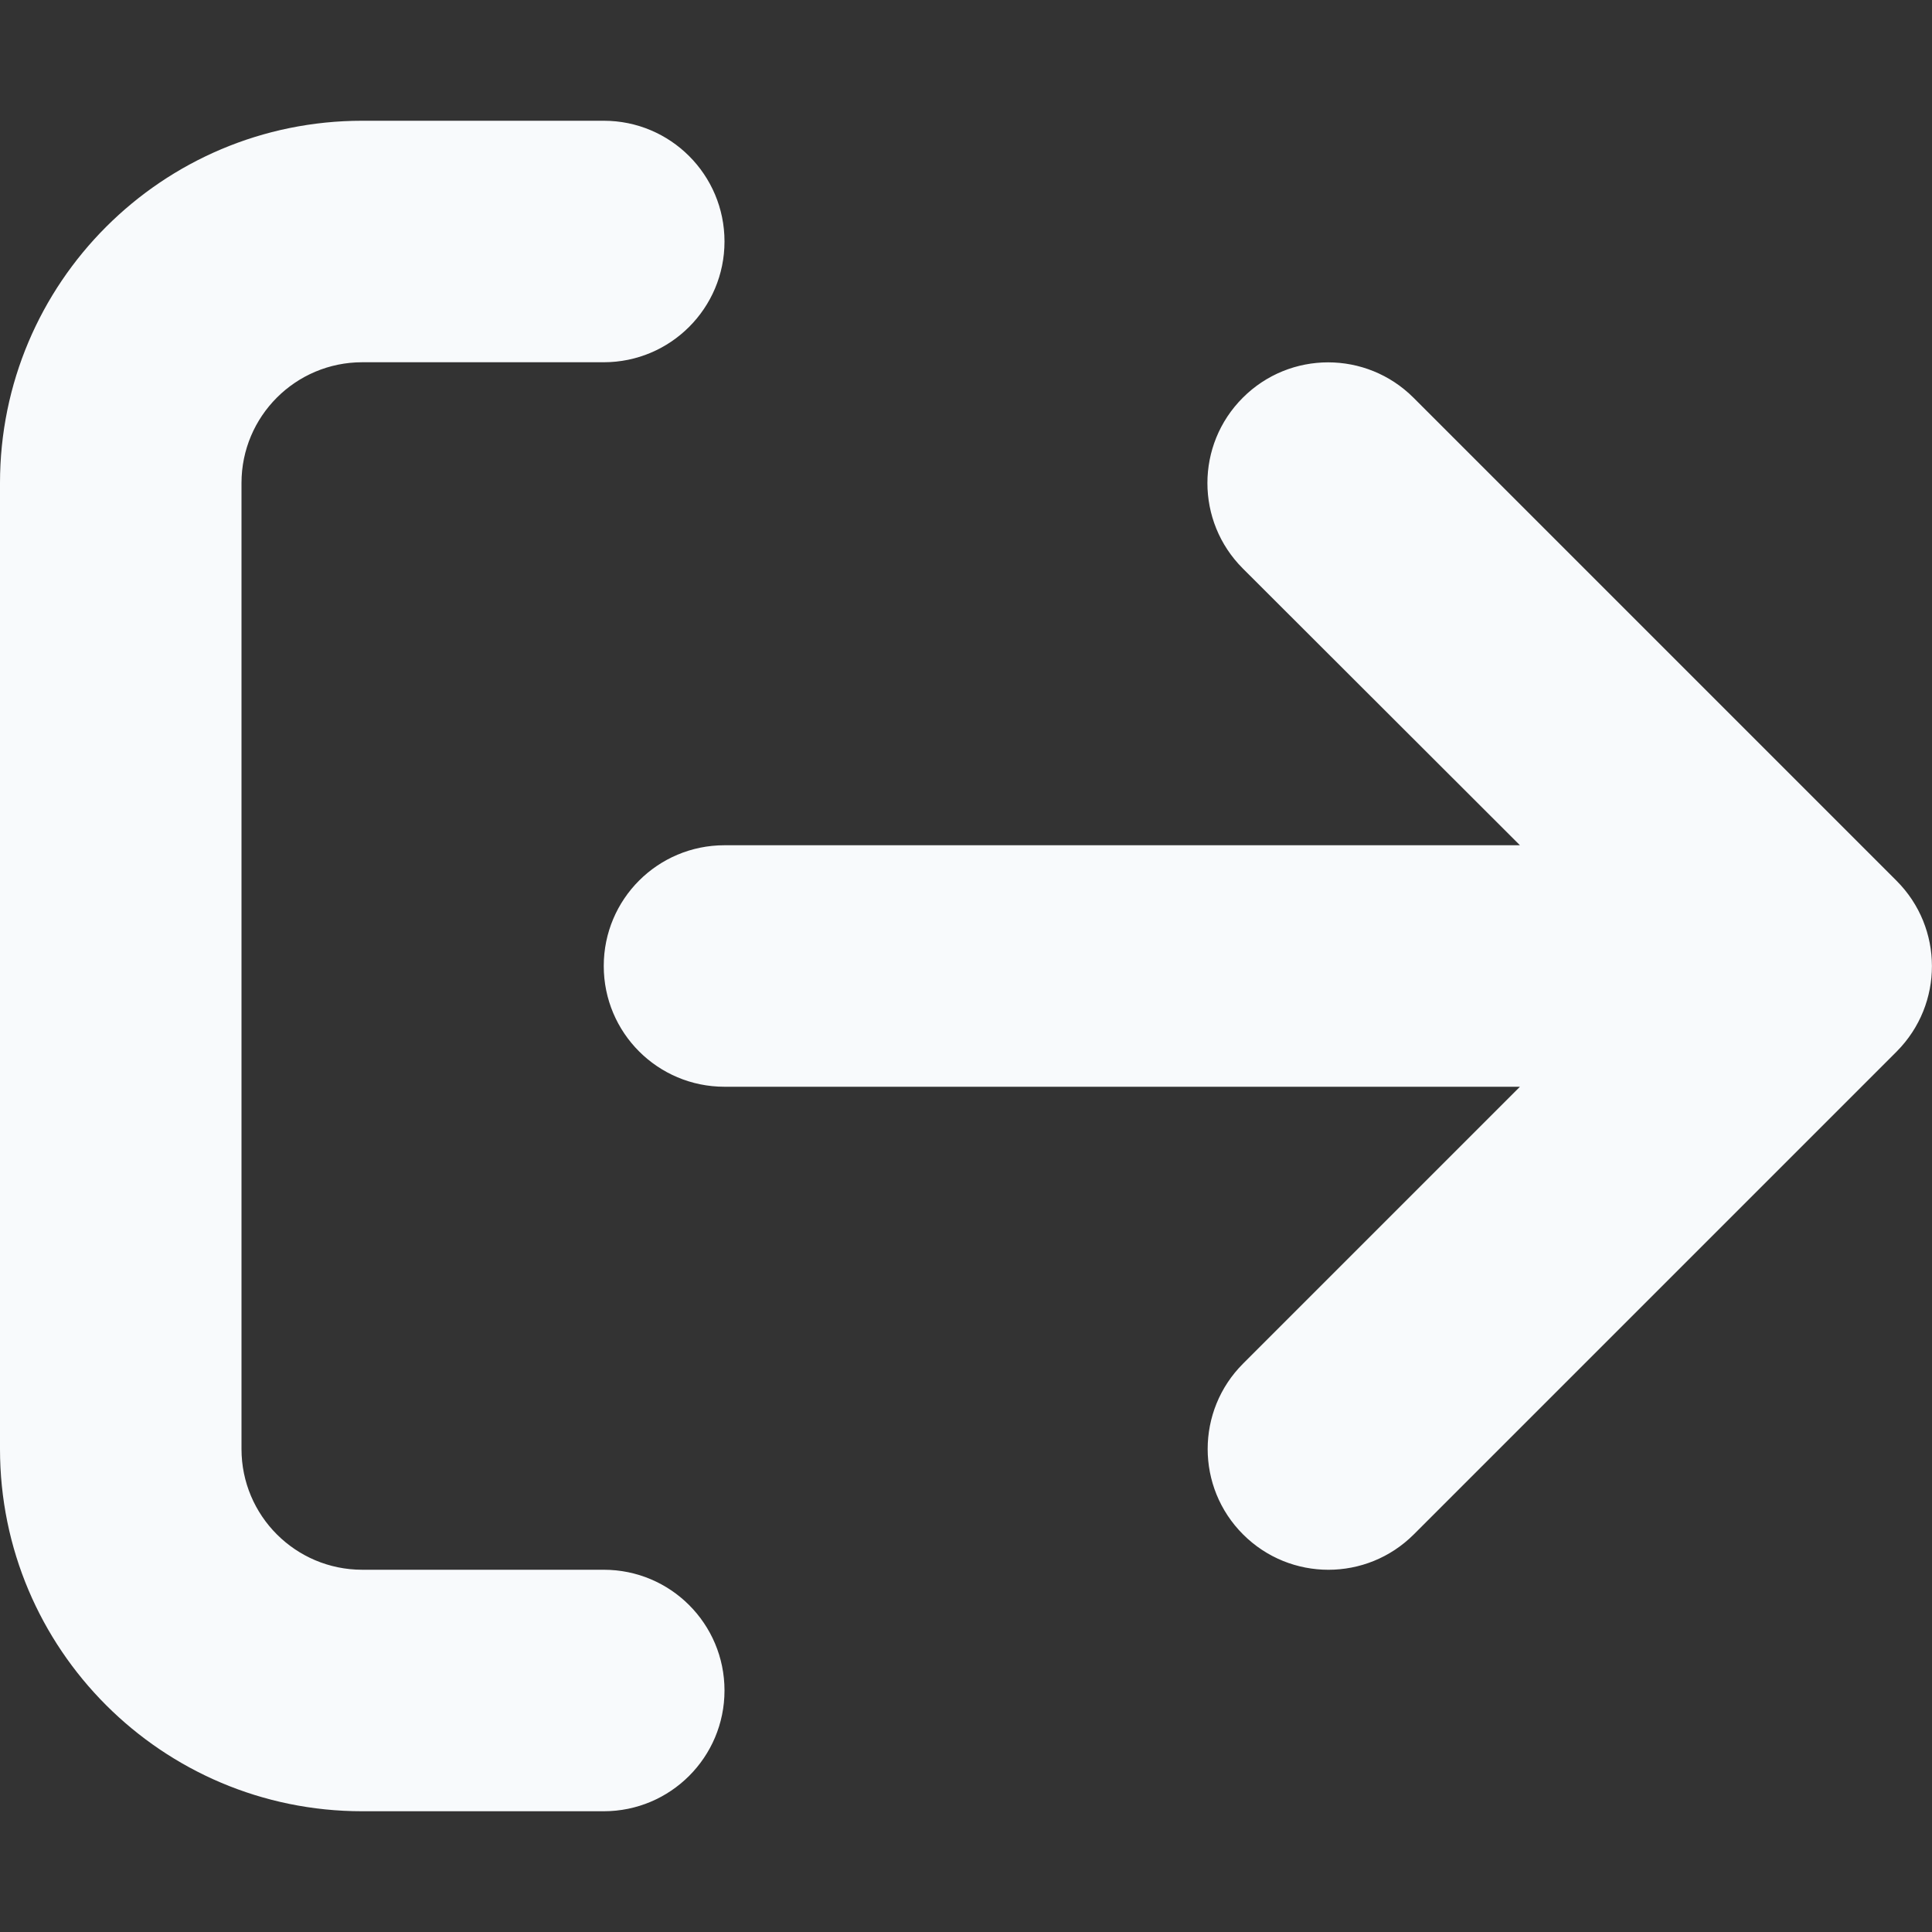 <svg width="60" height="60" viewBox="0 0 60 60" fill="none" xmlns="http://www.w3.org/2000/svg">
<rect x="0" y="0" width="60" height="60" fill="#333333" stroke="none"/>
<path d="M18.75 48.75H11.25C9.179 48.75 7.5 47.071 7.5 45V15C7.5 12.929 9.179 11.25 11.25 11.25H18.75C20.821 11.25 22.5 9.571 22.5 7.5C22.5 5.429 20.824 3.75 18.75 3.75H11.25C5.037 3.75 0 8.787 0 15V45C0 51.213 5.037 56.25 11.25 56.25H18.75C20.821 56.25 22.5 54.571 22.5 52.5C22.5 50.429 20.824 48.75 18.75 48.75ZM58.898 27.352L43.898 12.352C42.432 10.886 40.059 10.888 38.596 12.352C37.131 13.816 37.131 16.189 38.596 17.654L47.203 26.25H22.5C20.426 26.25 18.75 27.926 18.75 30C18.75 32.074 20.427 33.75 22.5 33.75H47.203L38.604 42.349C37.139 43.814 37.139 46.187 38.604 47.652C40.069 49.117 42.442 49.117 43.907 47.652L58.907 32.652C60.363 31.184 60.363 28.816 58.898 27.352Z" fill="#F8FAFC"/>
</svg>
